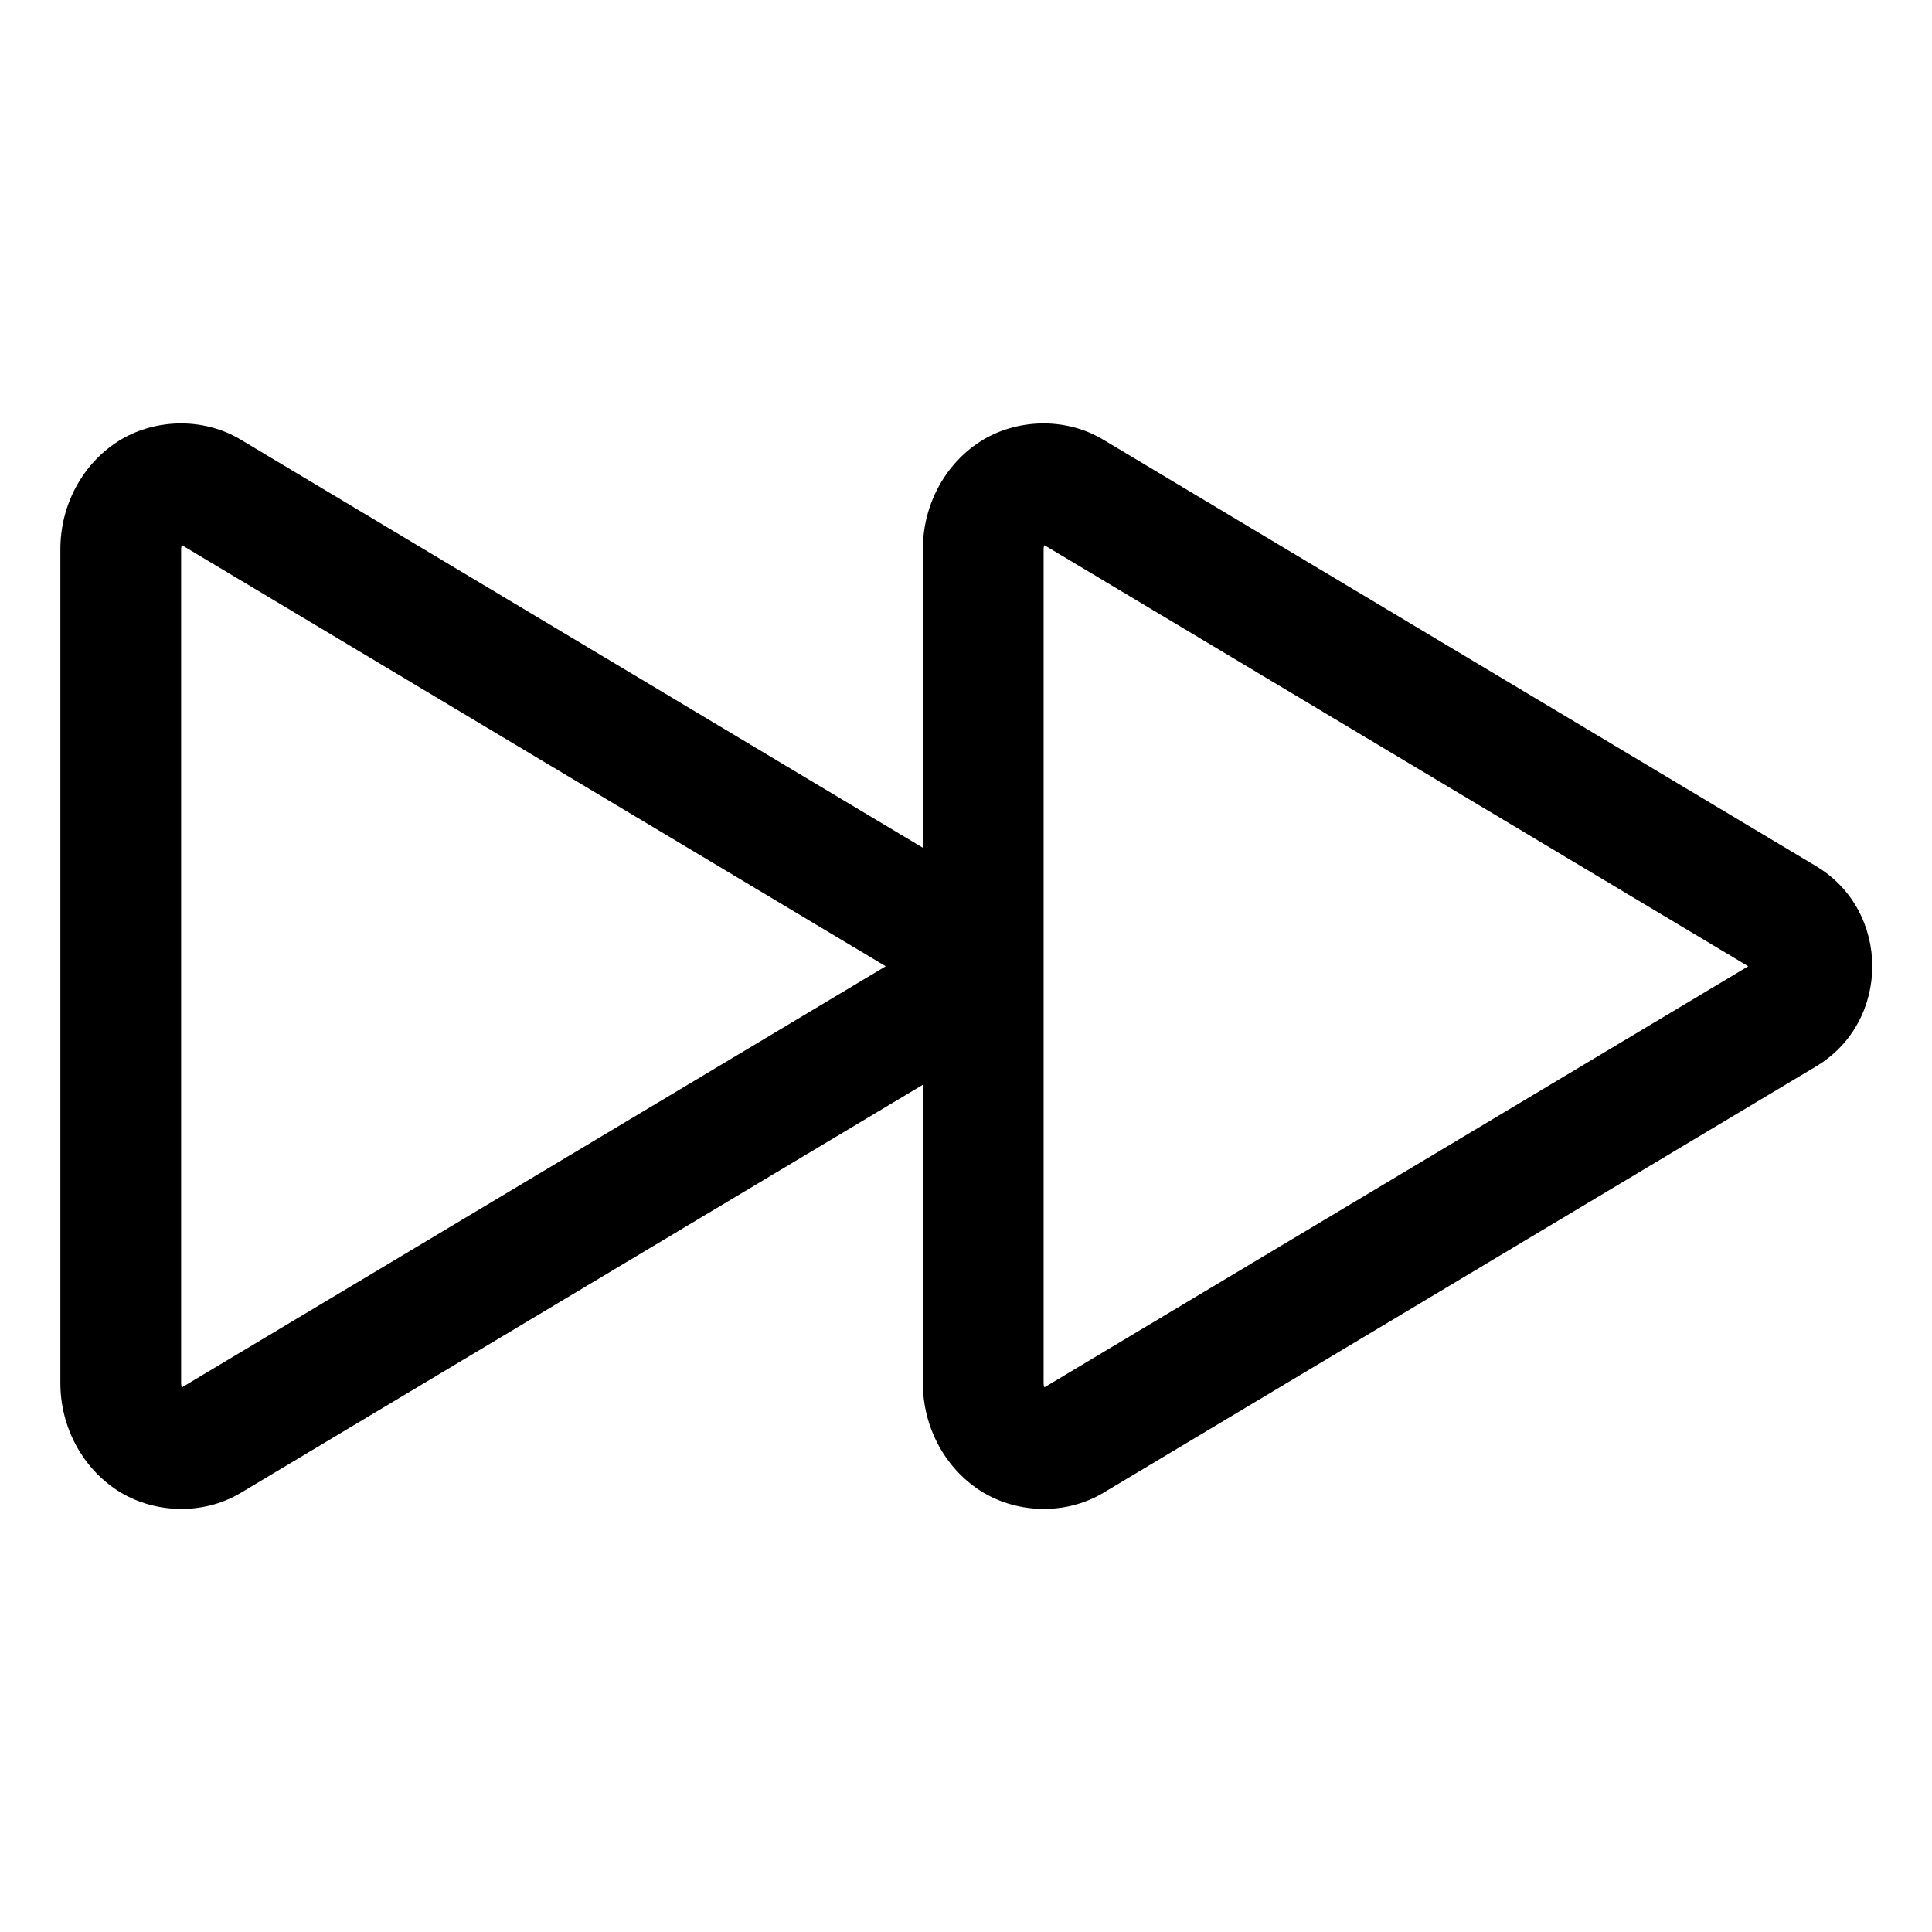 <?xml version="1.0" encoding="UTF-8" standalone="no"?>
<svg
   xmlns:dc="http://purl.org/dc/elements/1.1/"
   xmlns:cc="http://creativecommons.org/ns#"
   xmlns:rdf="http://www.w3.org/1999/02/22-rdf-syntax-ns#"
   xmlns:svg="http://www.w3.org/2000/svg"
   xmlns="http://www.w3.org/2000/svg"
   xmlns:sodipodi="http://sodipodi.sourceforge.net/DTD/sodipodi-0.dtd"
   xmlns:inkscape="http://www.inkscape.org/namespaces/inkscape"
   class="ionicon"
   viewBox="0 0 512 512"
   version="1.1"
   id="svg6"
   sodipodi:docname="play-forward-outline.svg"
   inkscape:version="1.0.2 (e86c8708, 2021-01-15)">
  <defs
     id="defs10" />
  <sodipodi:namedview
     pagecolor="#ffffff"
     bordercolor="#666666"
     borderopacity="1"
     objecttolerance="10"
     gridtolerance="10"
     guidetolerance="10"
     inkscape:pageopacity="0"
     inkscape:pageshadow="2"
     inkscape:window-width="689"
     inkscape:window-height="480"
     id="namedview8"
     showgrid="false"
     inkscape:zoom="1.3027344"
     inkscape:cx="256"
     inkscape:cy="256"
     inkscape:window-x="44"
     inkscape:window-y="25"
     inkscape:window-maximized="0"
     inkscape:current-layer="svg6" />
  <title
     id="title2">Play Forward</title>
  <path
     style="color:#000000;font-style:normal;font-variant:normal;font-weight:normal;font-stretch:normal;font-size:medium;line-height:normal;font-family:sans-serif;font-variant-ligatures:normal;font-variant-position:normal;font-variant-caps:normal;font-variant-numeric:normal;font-variant-alternates:normal;font-variant-east-asian:normal;font-feature-settings:normal;font-variation-settings:normal;text-indent:0;text-align:start;text-decoration:none;text-decoration-line:none;text-decoration-style:solid;text-decoration-color:#000000;letter-spacing:normal;word-spacing:normal;text-transform:none;writing-mode:lr-tb;direction:ltr;text-orientation:mixed;dominant-baseline:auto;baseline-shift:baseline;text-anchor:start;white-space:normal;shape-padding:0;shape-margin:0;inline-size:0;clip-rule:nonzero;display:inline;overflow:visible;visibility:visible;isolation:auto;mix-blend-mode:normal;color-interpolation:sRGB;color-interpolation-filters:linearRGB;solid-color:#000000;solid-opacity:1;vector-effect:none;fill:currentColor;fill-opacity:1;fill-rule:nonzero;stroke:none;stroke-linecap:butt;stroke-linejoin:miter;stroke-miterlimit:10;stroke-dasharray:none;stroke-dashoffset:0;stroke-opacity:1;color-rendering:auto;image-rendering:auto;shape-rendering:auto;text-rendering:auto;enable-background:accumulate;stop-color:#000000;stop-opacity:1;opacity:1"
     d="M 47.072 112.225 C 41.32 112.39 35.725 114.088 31.141 117.053 C 21.972 122.983 16 133.659 16 145.52 L 16 366.52 C 16 378.38 21.974 389.046 31.113 394.982 C 40.25 400.917 53.391 401.858 63.844 395.6 L 63.854 395.594 L 244.57 287.473 L 244.57 366.52 C 244.57 378.38 250.544 389.046 259.684 394.982 C 268.82 400.917 281.961 401.858 292.414 395.6 L 292.424 395.594 L 481.285 282.6 L 481.287 282.6 C 501.131 270.723 501.131 241.418 481.287 229.541 L 481.285 229.541 L 292.514 116.6 C 282.085 110.258 268.874 111.123 259.705 117.055 C 250.536 122.986 244.57 133.663 244.57 145.52 L 244.57 224.668 L 63.949 116.604 C 58.735 113.43 52.825 112.06 47.072 112.225 z M 48.207 144.473 L 234.73 256.07 L 48.225 367.654 C 48.115 367.413 48 367.12 48 366.52 L 48 145.52 C 48 144.962 48.109 144.712 48.207 144.473 z M 276.777 144.475 L 463.301 256.07 L 276.795 367.654 C 276.685 367.413 276.57 367.12 276.57 366.52 L 276.57 145.52 C 276.57 144.963 276.679 144.715 276.777 144.475 z "
     id="path4" />
</svg>
